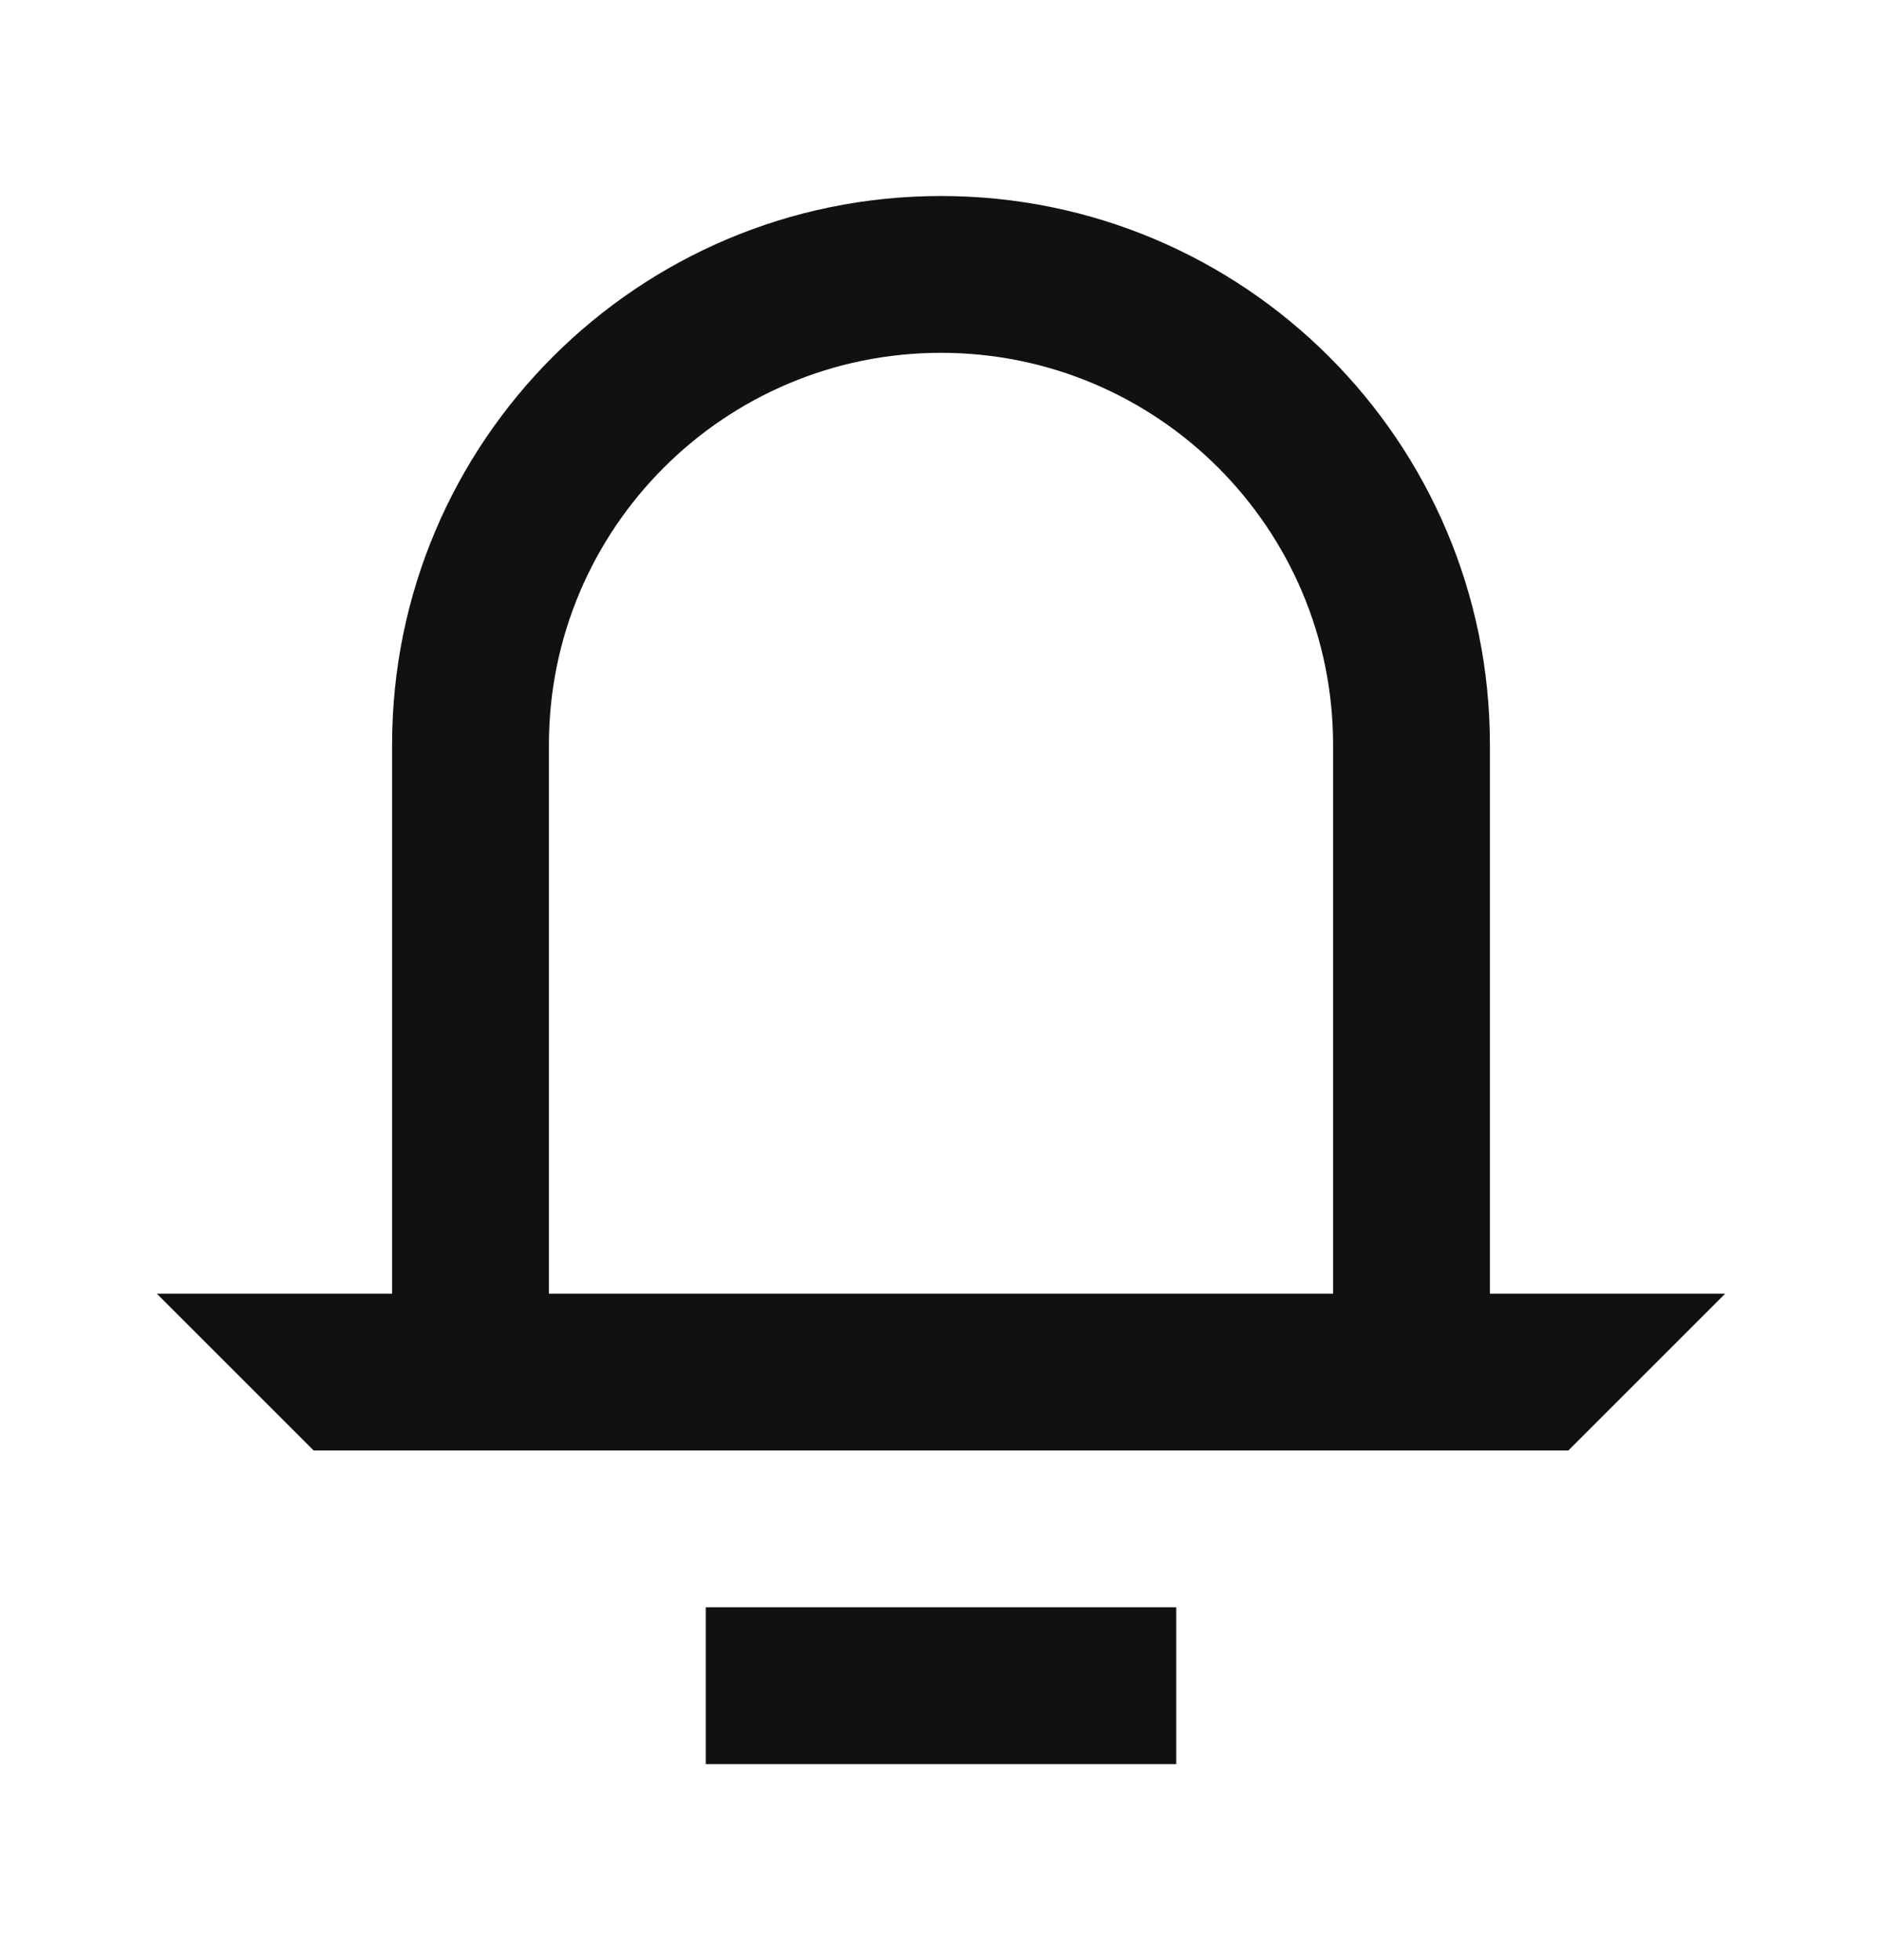 <svg width="24" height="25" viewBox="0 0 24 25" fill="none" xmlns="http://www.w3.org/2000/svg">
<path fill-rule="evenodd" clip-rule="evenodd" d="M17 9.5V16.5H7V9.5C7 6.739 9.239 4.5 12 4.5C14.761 4.5 17 6.739 17 9.5ZM5 16.5V9.5C5 5.634 8.134 2.5 12 2.5C15.866 2.5 19 5.634 19 9.5V16.5L22 16.5L20 18.5L19 18.5H5H4L2 16.5L5 16.5ZM9 22.5V20.5H15V22.5H9Z" fill="#111111"/>
</svg>

